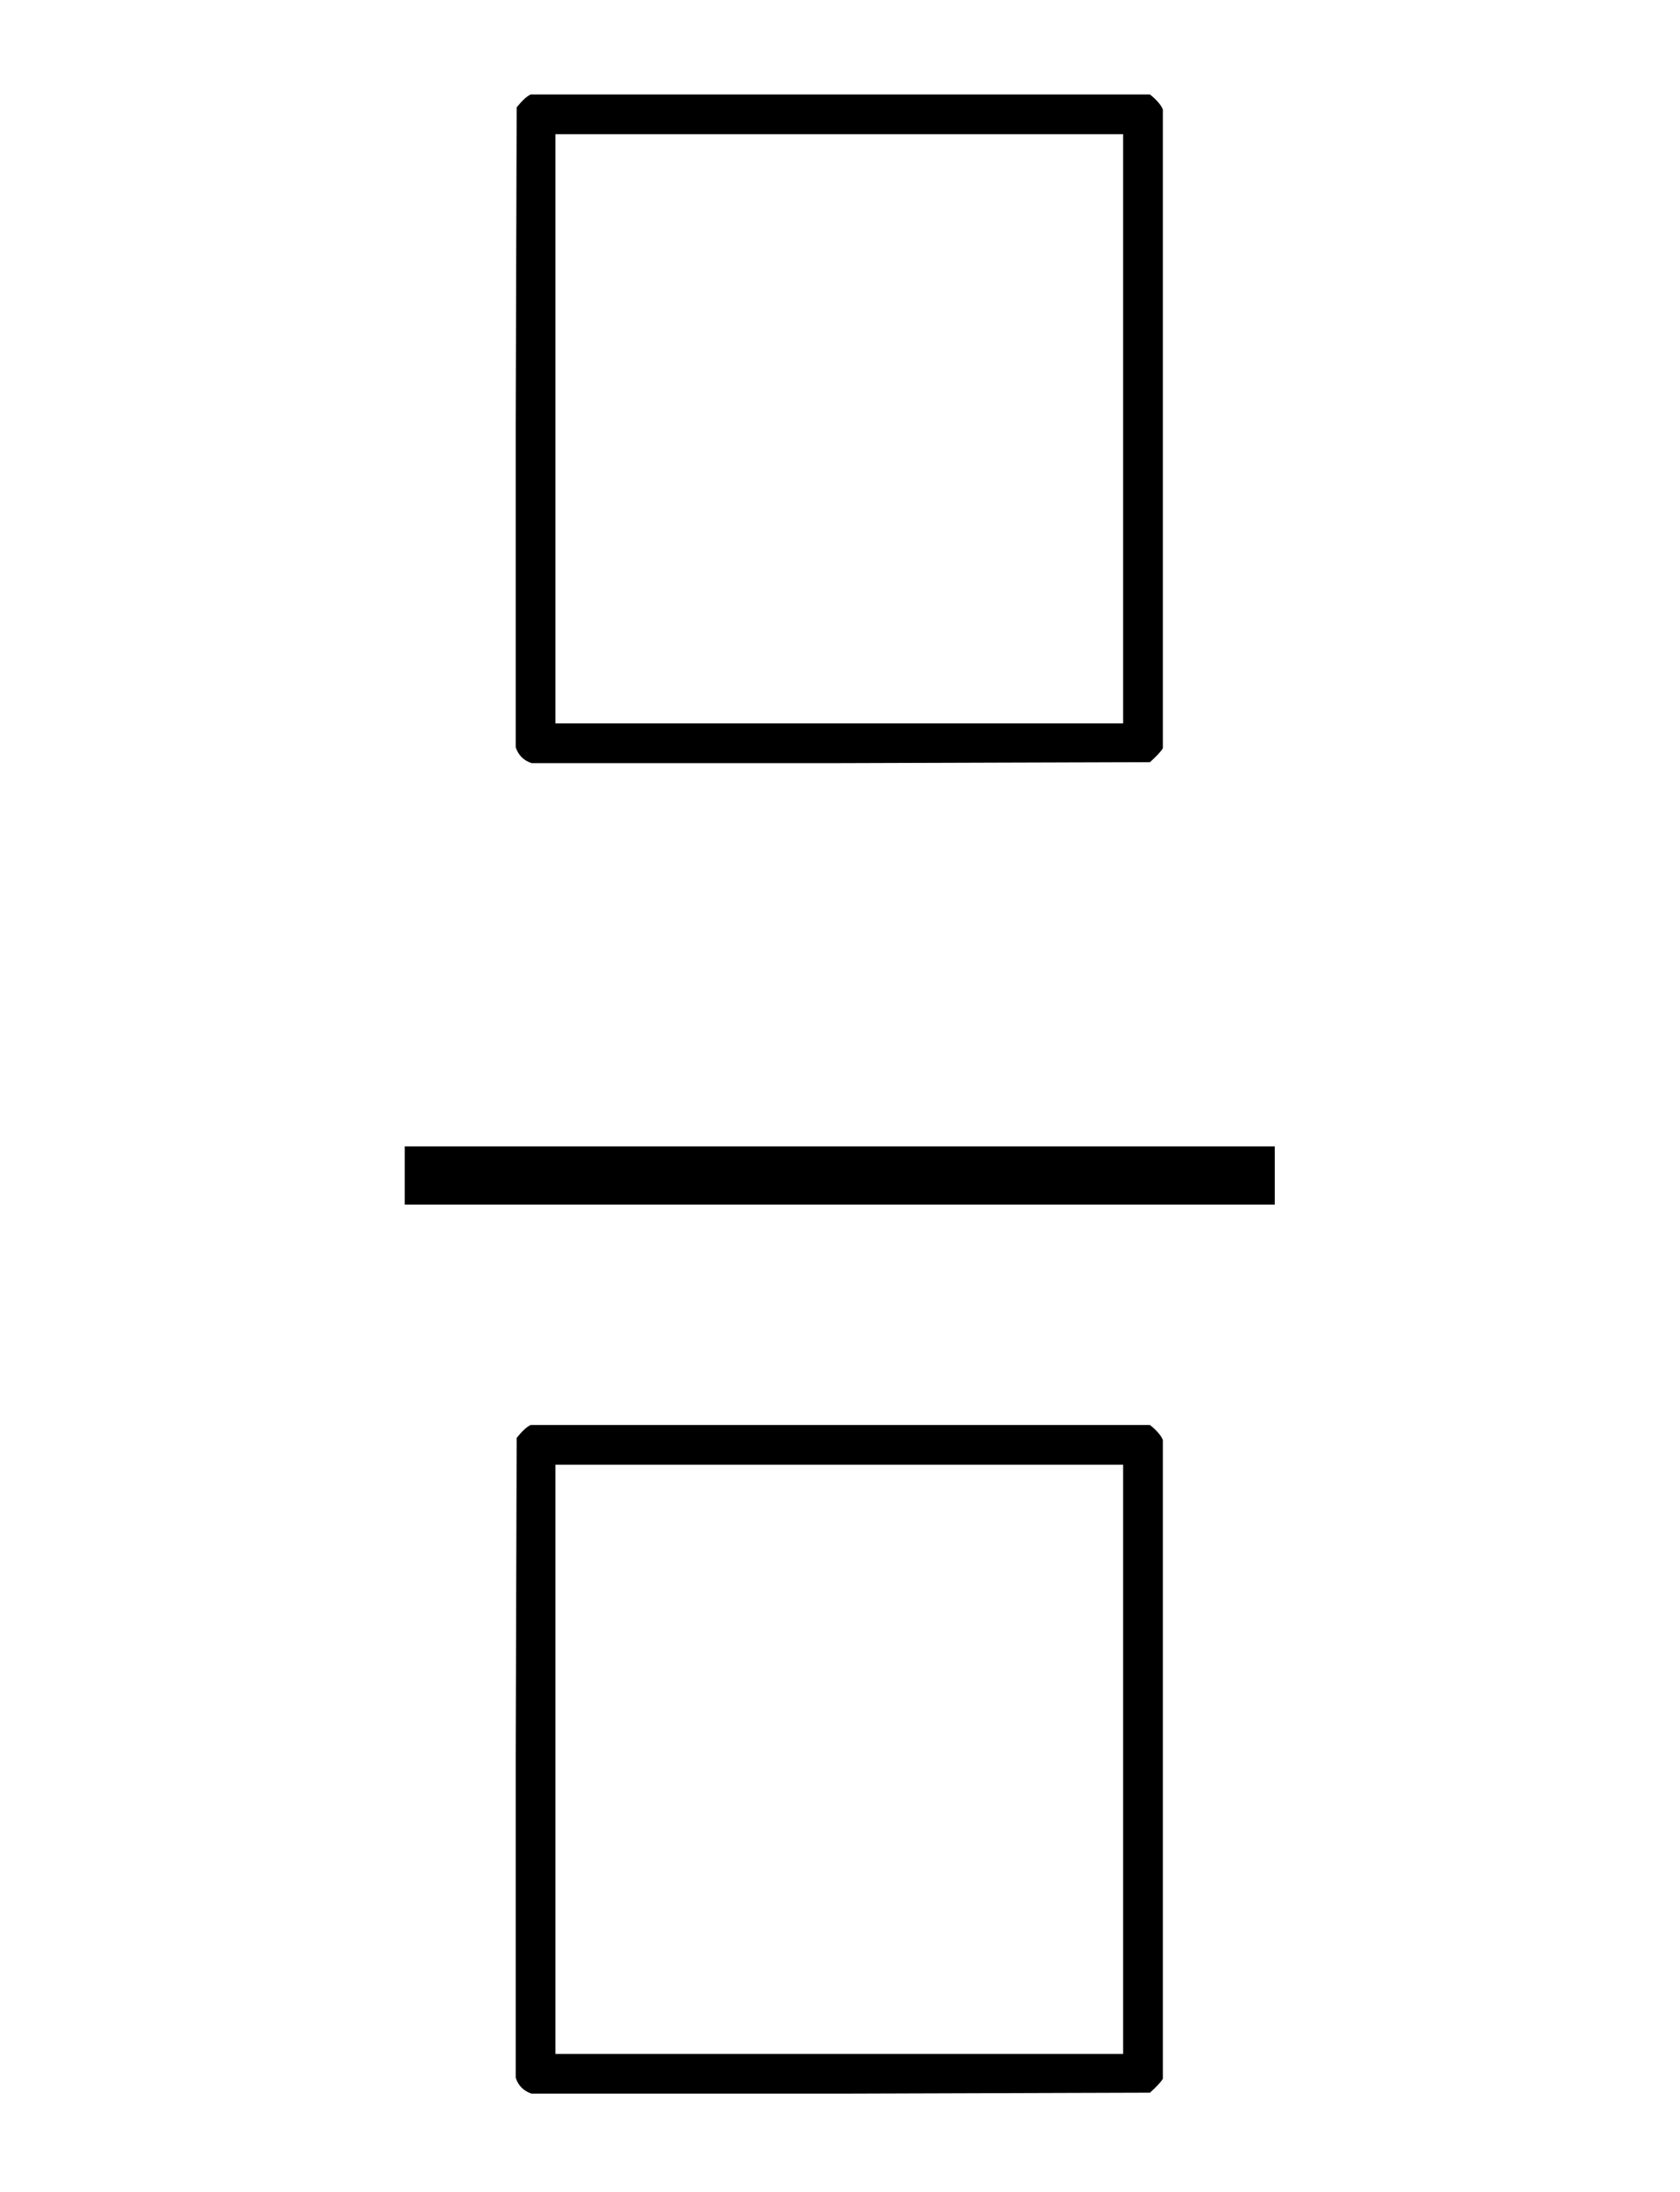 <svg xmlns="http://www.w3.org/2000/svg" xmlns:xlink="http://www.w3.org/1999/xlink" width="2.3ex" height="3.0ex" viewBox="0 -1463 1138.5 2261.9" role="img" focusable="false" aria-hidden="true" style="vertical-align: -1.856ex;"><defs id="MathJax_SVG_glyphs"><path stroke-width="1" id="MJAMS-25A1" d="M71 0Q59 4 55 16V346L56 676Q64 686 70 689H709Q719 681 722 674V15Q719 10 709 1L390 0H71ZM682 40V649H95V40H682Z"></path></defs><g stroke="currentColor" fill="currentColor" stroke-width="0" transform="matrix(1 0 0 -1 0 0)"><g transform="translate(120,0)"><rect stroke="none" width="898" height="60" x="0" y="220"></rect><use xmlns:xlink="http://www.w3.org/1999/xlink" xlink:href="#MJAMS-25A1" x="60" y="676"></use><use xmlns:xlink="http://www.w3.org/1999/xlink" xlink:href="#MJAMS-25A1" x="60" y="-697"></use></g></g></svg>